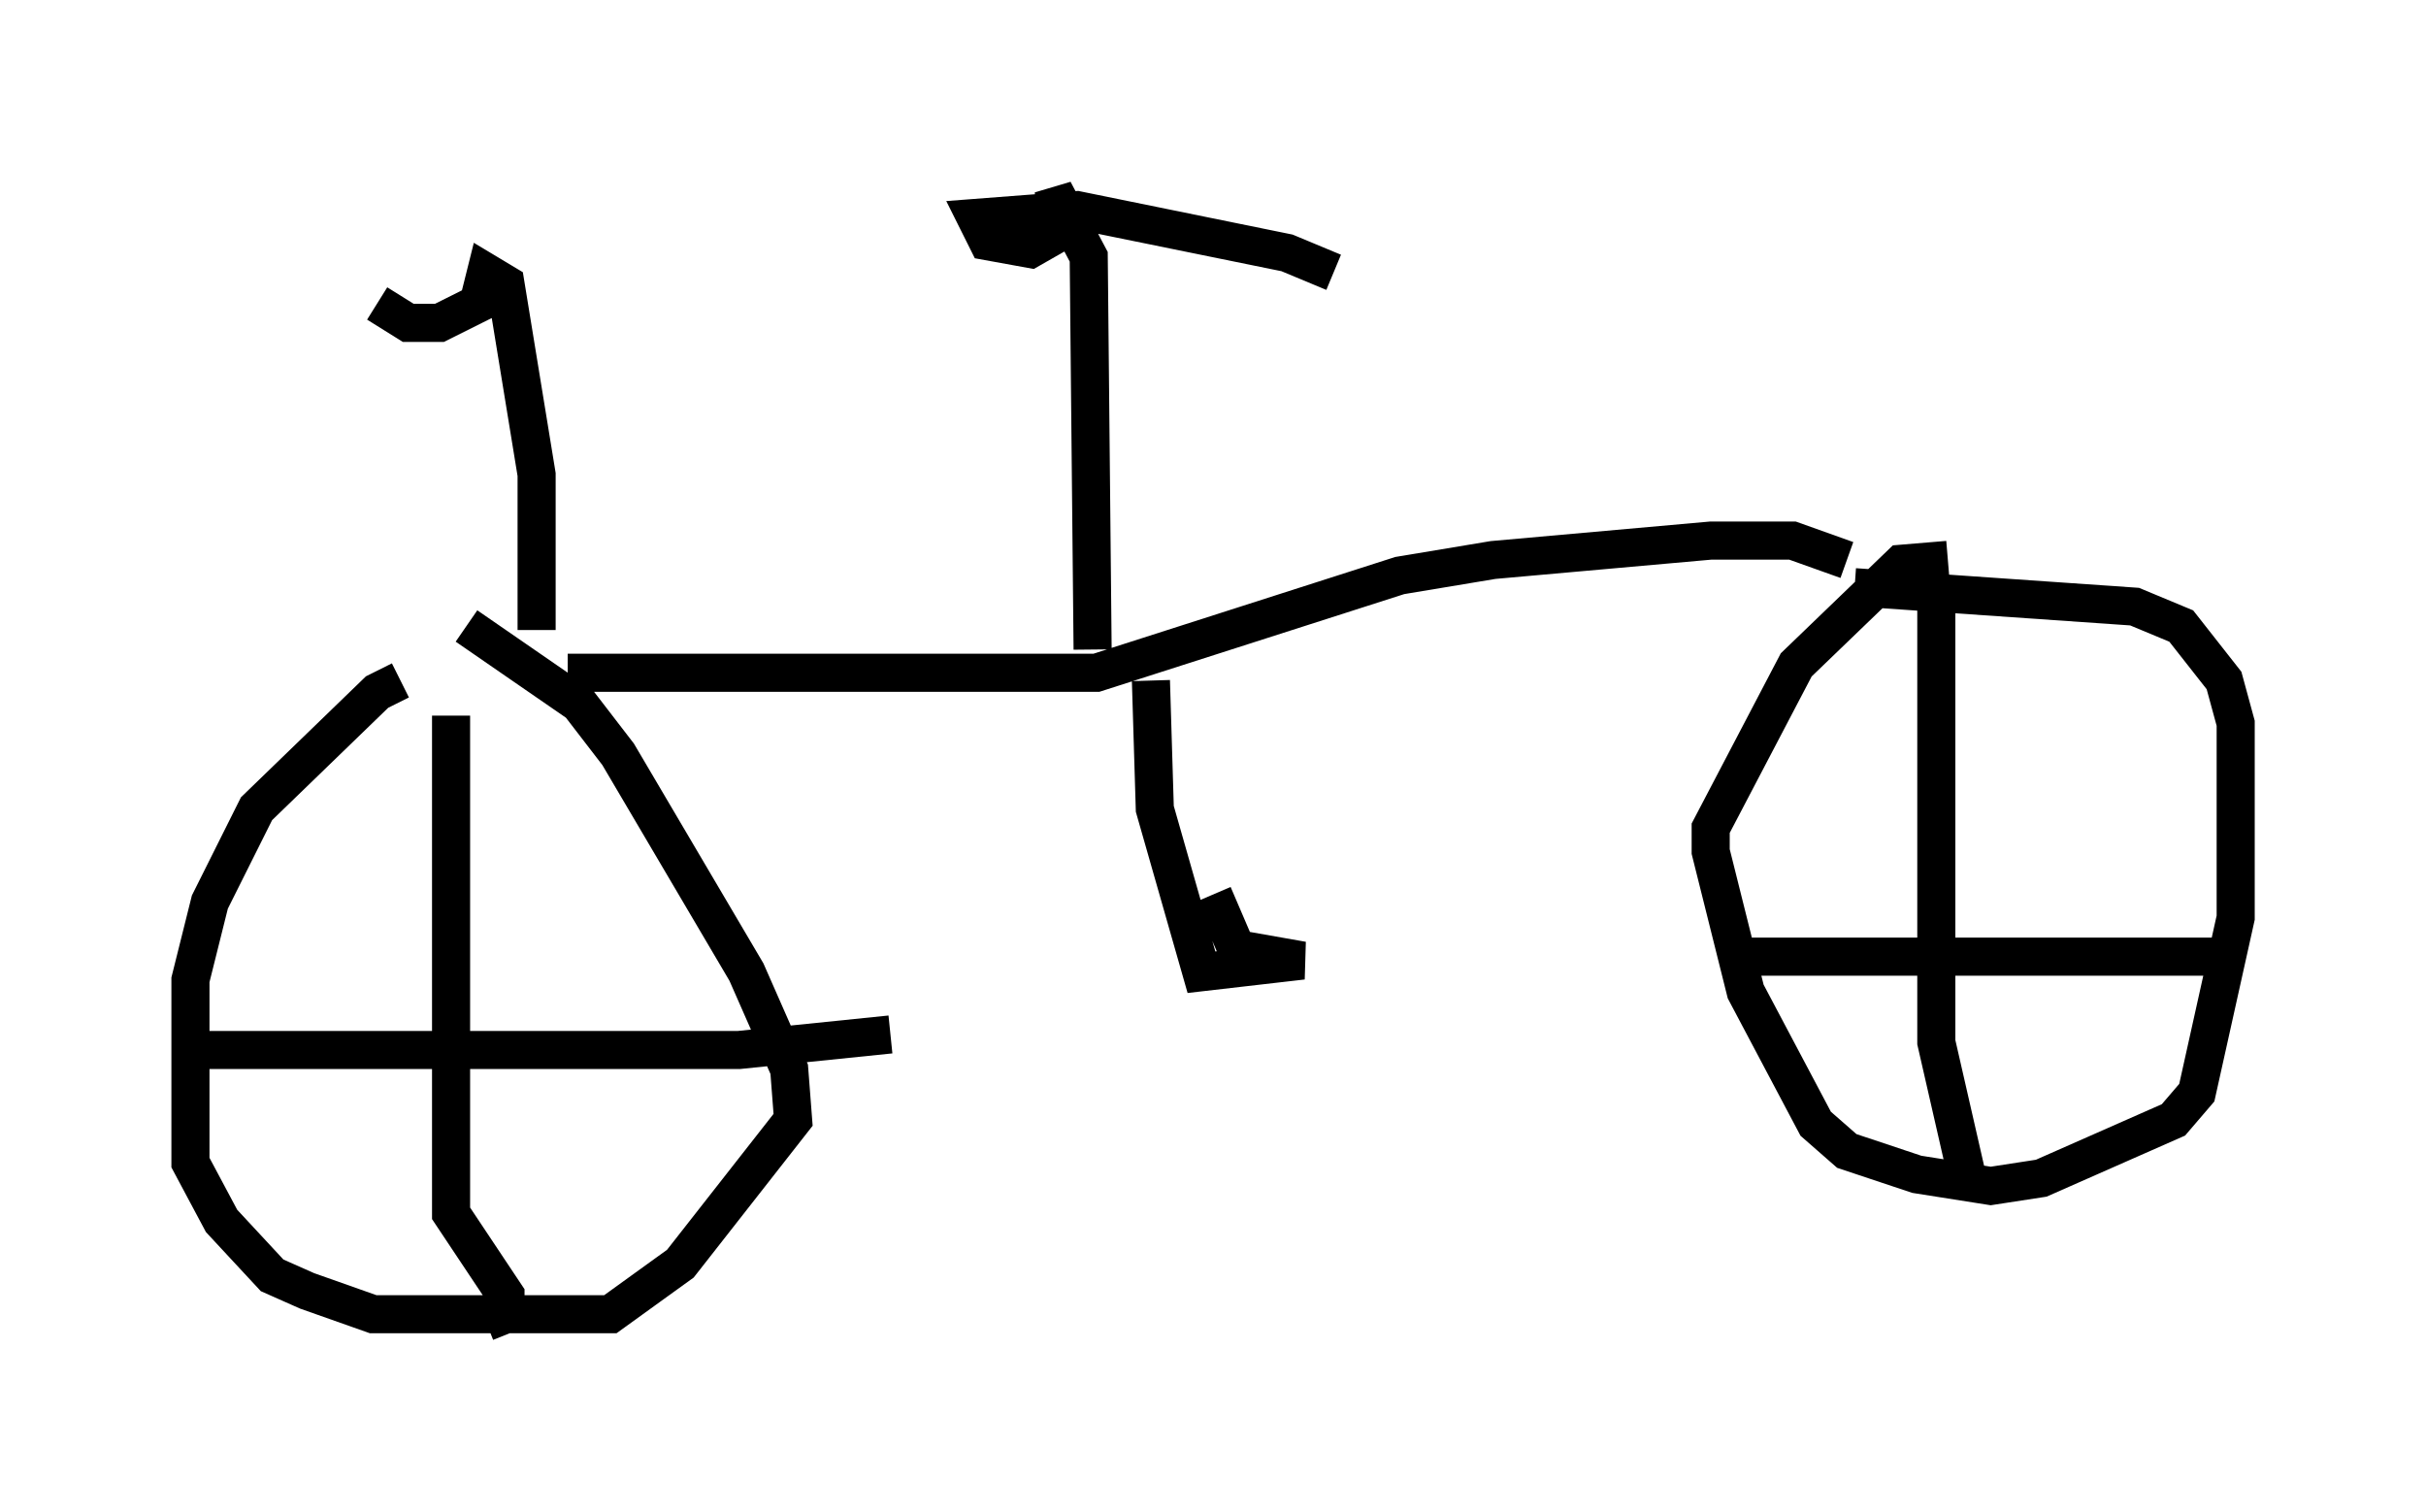 <?xml version="1.0" encoding="utf-8" ?>
<svg baseProfile="full" height="39.707" version="1.1" width="63.696" xmlns="http://www.w3.org/2000/svg" xmlns:ev="http://www.w3.org/2001/xml-events" xmlns:xlink="http://www.w3.org/1999/xlink"><defs /><rect fill="white" height="39.707" width="63.696" x="0" y="0" /><path d="M15.923, 17.863 m-5.41, 0.0 l-0.613, 0.306 -3.165, 3.063 l-1.225, 2.45 -0.51, 2.042 l0.0, 4.798 0.817, 1.531 l1.327, 1.429 0.919, 0.408 l1.735, 0.613 6.227, 0.0 l1.838, -1.327 2.96, -3.777 l-0.102, -1.327 -1.123, -2.552 l-3.369, -5.717 -1.021, -1.327 l-2.96, -2.042 m38.894, -1.735 l-1.225, 0.102 -2.756, 2.654 l-2.246, 4.288 0.0, 0.613 l0.919, 3.675 1.838, 3.471 l0.817, 0.715 1.838, 0.613 l1.94, 0.306 1.327, -0.204 l3.471, -1.531 0.613, -0.715 l1.021, -4.594 0.0, -5.104 l-0.306, -1.123 -1.123, -1.429 l-1.225, -0.51 -7.35, -0.51 m-33.79, 2.246 l13.883, 0.0 7.963, -2.552 l2.45, -0.408 5.717, -0.51 l2.144, 0.0 1.429, 0.51 m-18.273, 3.165 l0.102, 3.369 1.225, 4.288 l2.654, -0.306 -1.735, -0.306 l-0.613, -1.429 m18.988, -7.861 l0.0, 11.74 0.817, 3.573 m-6.431, -5.819 l13.475, 0.0 m-46.857, -6.329 l0.0, 13.067 1.429, 2.144 l0.0, 0.51 -0.51, 0.204 m-7.35, -7.146 l13.986, 0.0 3.981, -0.408 m5.308, -10.106 l-0.102, -10.311 -0.919, -1.735 l0.102, 1.123 -0.715, 0.408 l-1.123, -0.204 -0.306, -0.613 l2.654, -0.204 5.513, 1.123 l1.225, 0.51 m-20.927, 9.392 l0.0, -4.083 -0.817, -5.002 l-0.51, -0.306 -0.204, 0.817 l-1.021, 0.51 -0.817, 0.0 l-0.817, -0.51 " fill="none" stroke="black" stroke-width="1" /></svg>